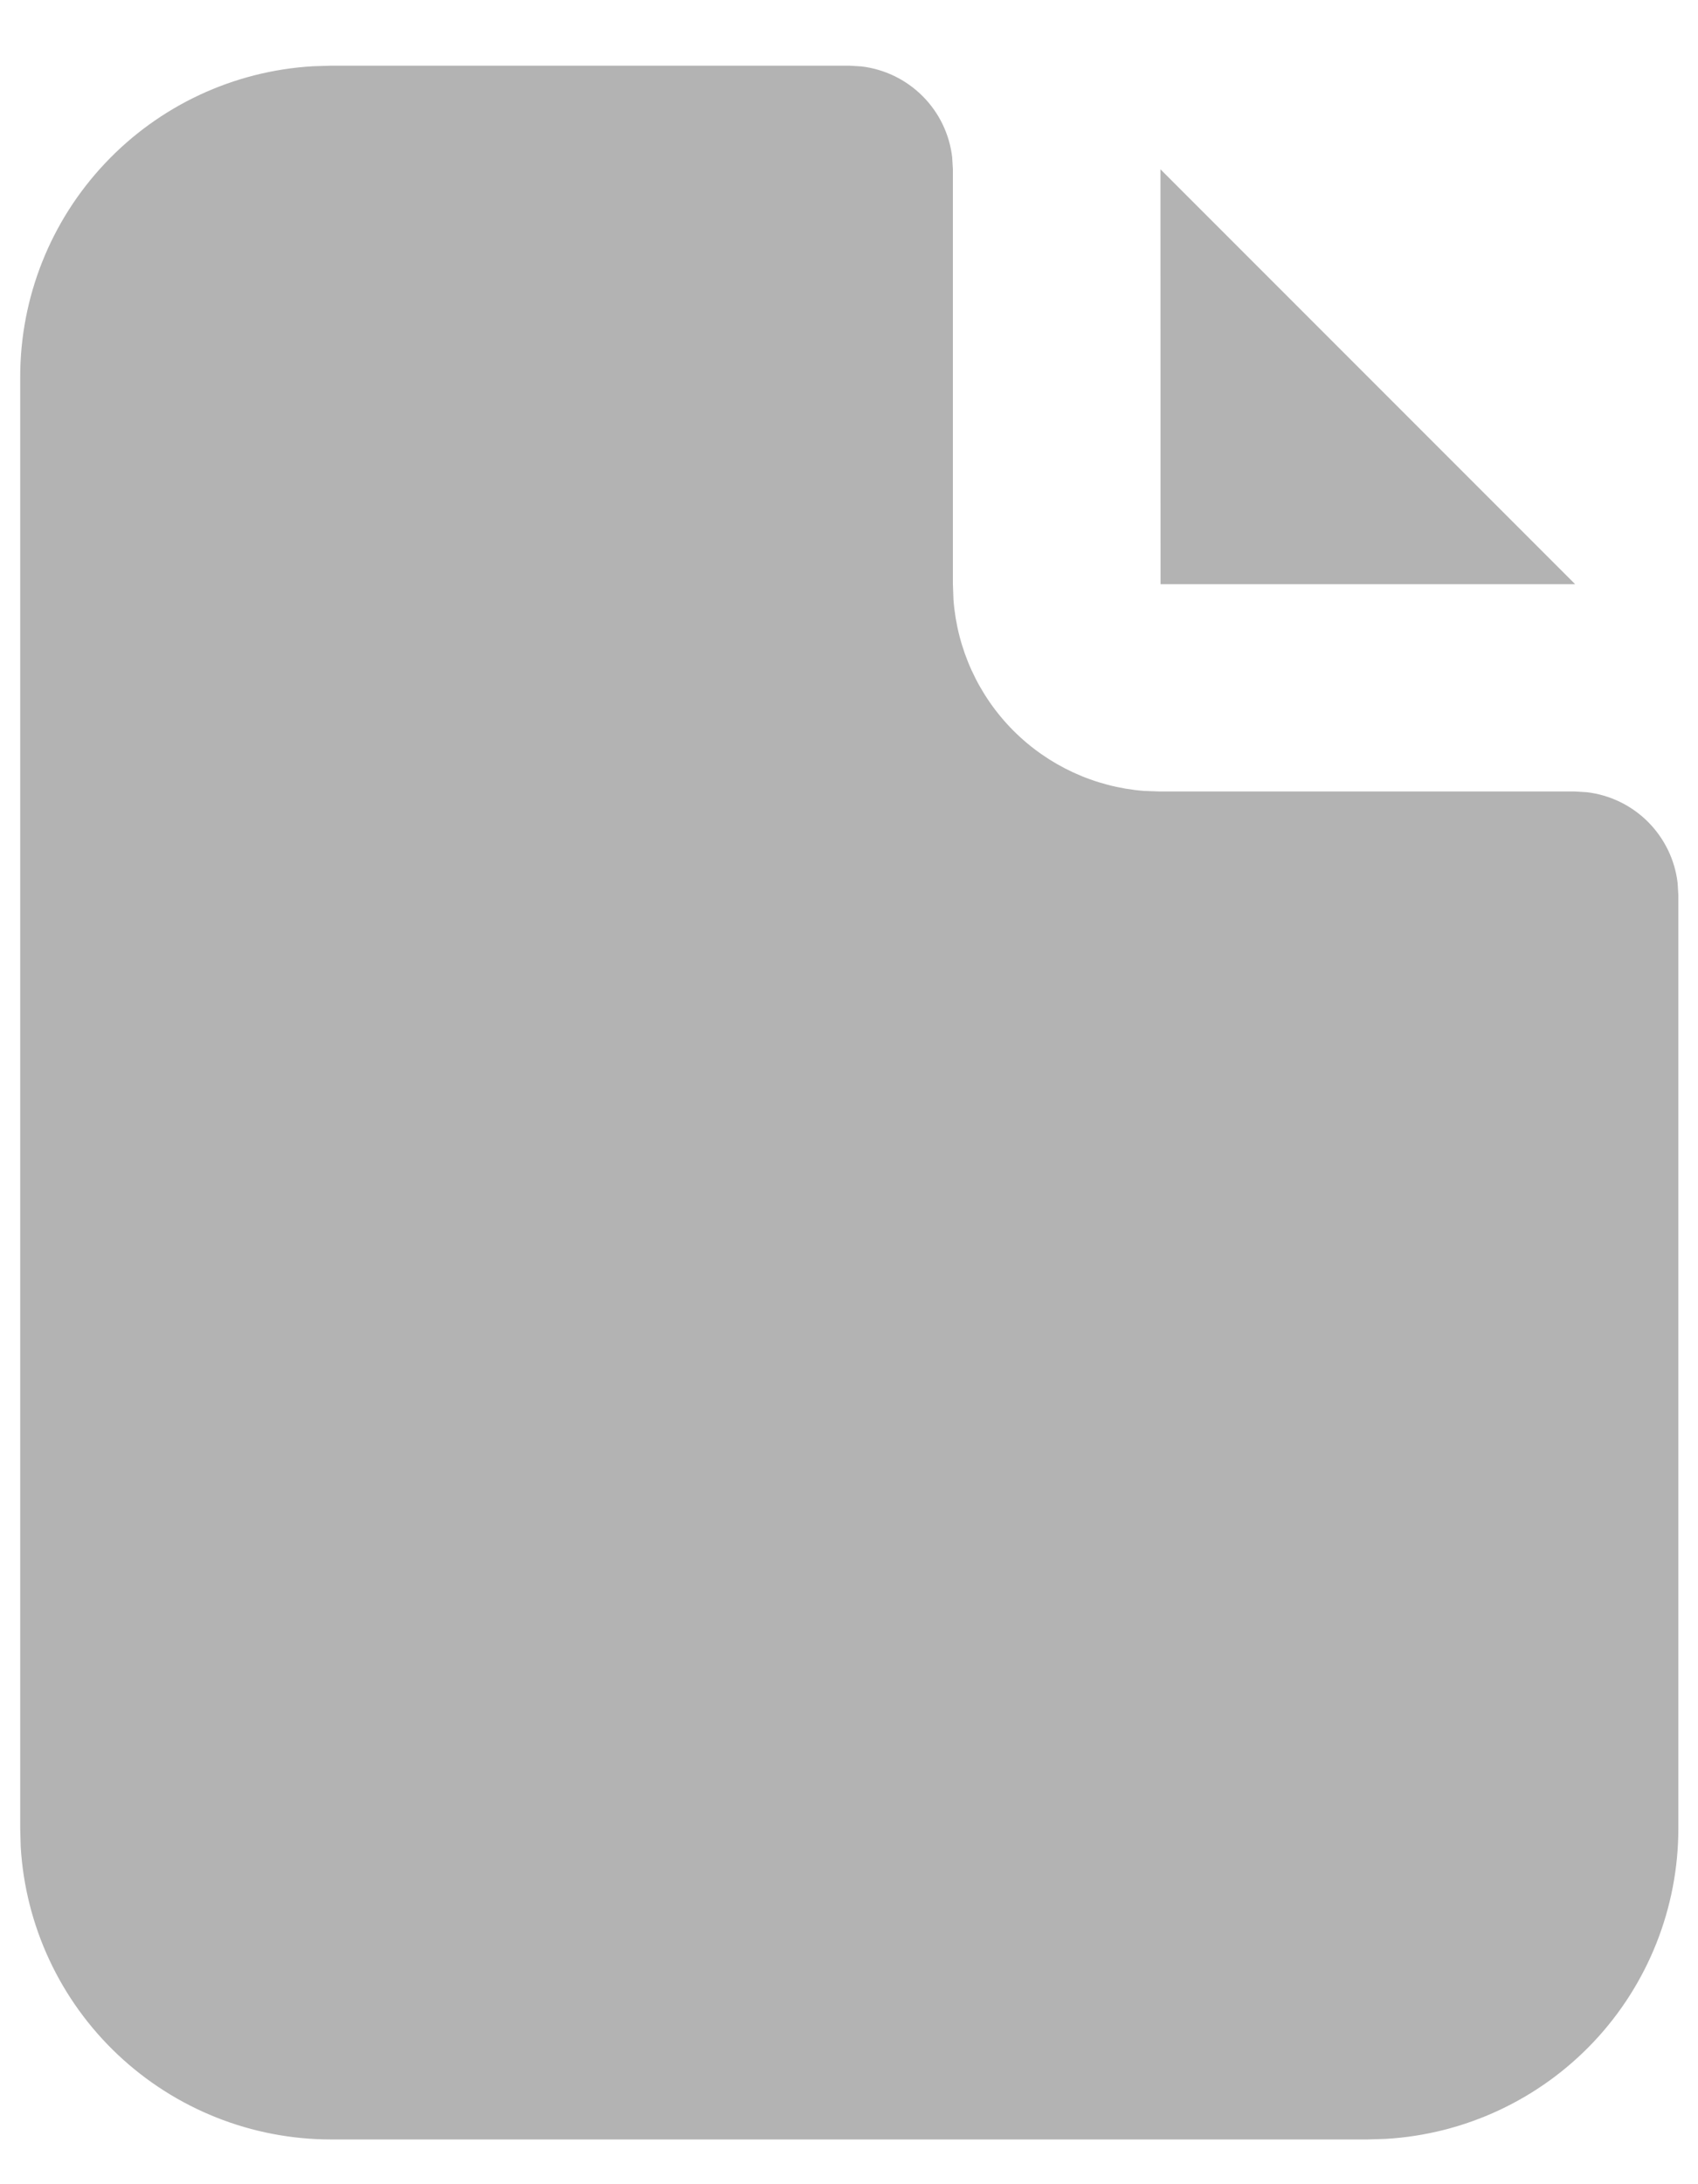 <svg width="21" height="27" viewBox="0 0 21 27" fill="none" xmlns="http://www.w3.org/2000/svg">
<path d="M10.504 0.812L10.654 0.821C10.94 0.855 11.206 0.984 11.41 1.188C11.614 1.392 11.743 1.658 11.776 1.944L11.785 2.094V7.221L11.792 7.413C11.838 8.024 12.1 8.597 12.532 9.031C12.964 9.464 13.537 9.729 14.148 9.777L14.349 9.784H19.476L19.626 9.793C19.912 9.827 20.178 9.956 20.382 10.16C20.585 10.364 20.715 10.63 20.748 10.916L20.757 11.066V22.602C20.757 23.582 20.383 24.526 19.71 25.24C19.037 25.953 18.117 26.383 17.138 26.44L16.912 26.447H4.095C3.114 26.447 2.171 26.072 1.457 25.399C0.743 24.726 0.314 23.806 0.256 22.827L0.25 22.602V4.658C0.25 3.677 0.625 2.733 1.298 2.02C1.97 1.306 2.89 0.876 3.87 0.819L4.095 0.812H10.504Z" fill="#B3B3B3"/>
<path d="M19.48 7.221H14.353L14.352 2.093L19.48 7.221Z" fill="#B3B3B3"/>
</svg>
